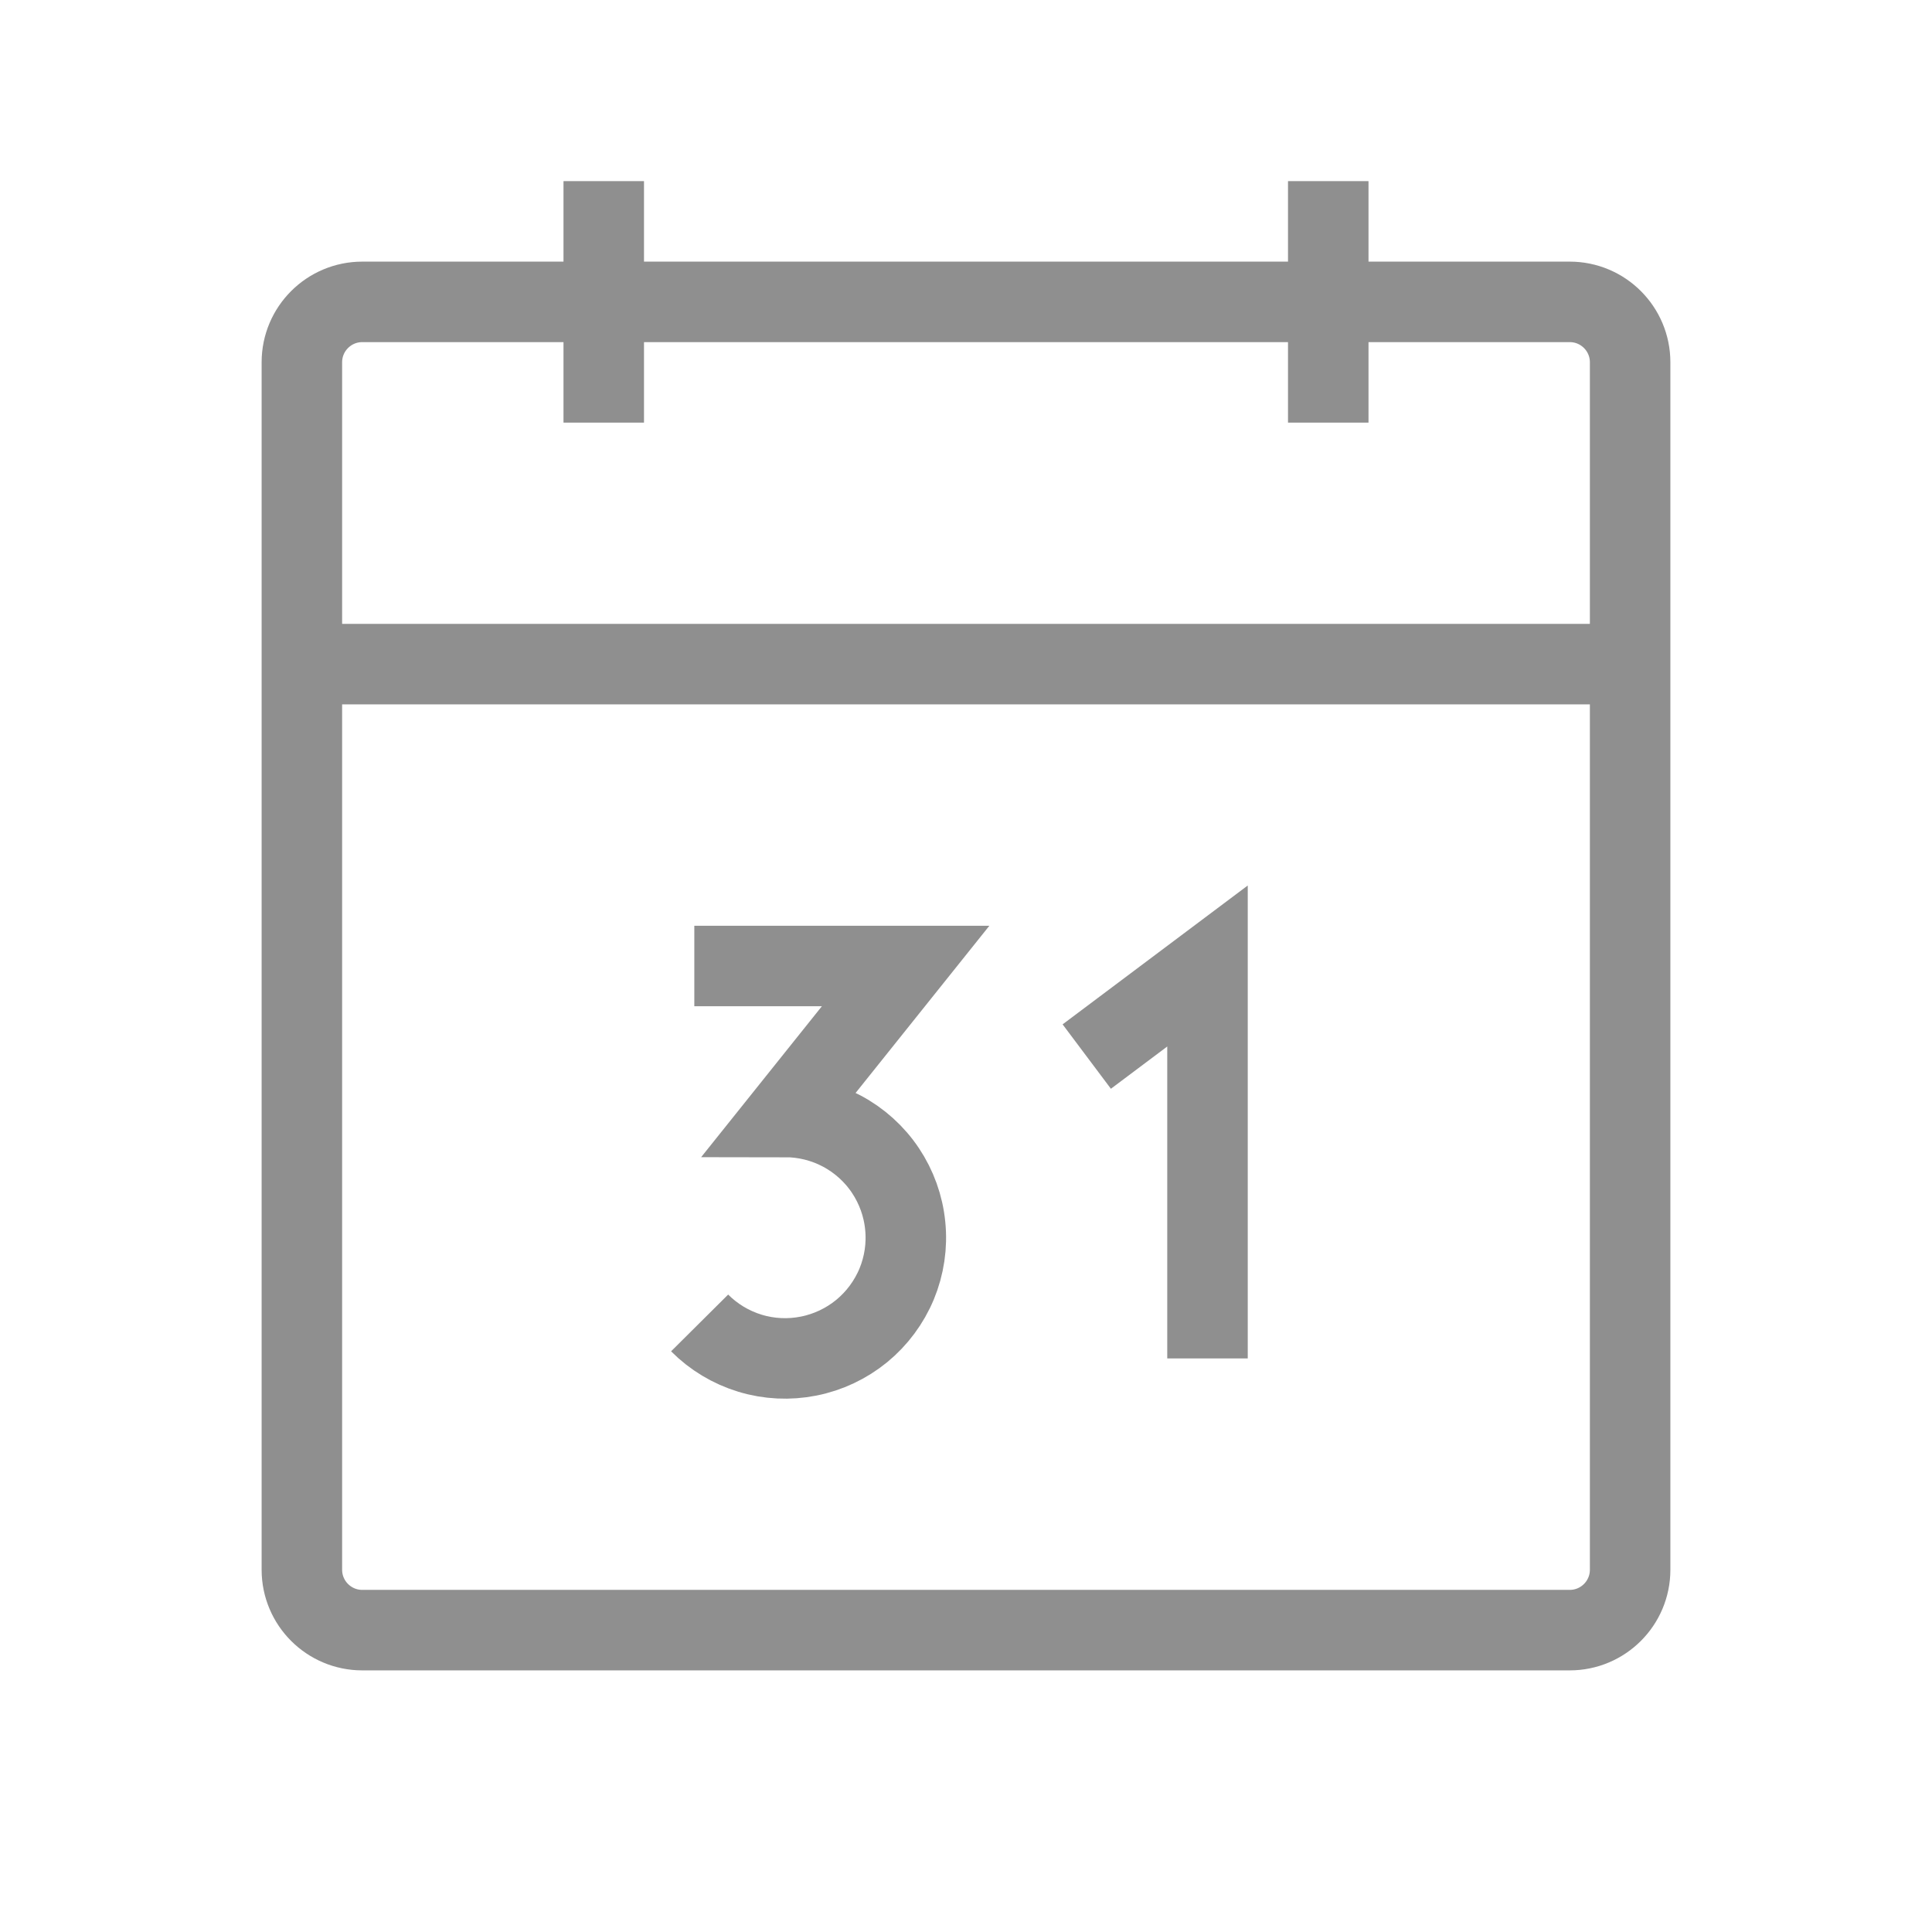 <svg xmlns="http://www.w3.org/2000/svg" width="24" height="24" viewBox="0 0 24 24" fill="none">
  <path d="M19.5 3.75H4.5C4.086 3.75 3.75 4.086 3.75 4.5V19.5C3.75 19.914 4.086 20.25 4.5 20.25H19.5C19.914 20.25 20.25 19.914 20.25 19.5V4.5C20.25 4.086 19.914 3.75 19.5 3.75Z" stroke="#8F8F8F" strokeLinecap="round" strokeLinejoin="round"/>
  <path d="M16.5 2.25V5.25" stroke="#8F8F8F" strokeLinecap="round" strokeLinejoin="round"/>
  <path d="M7.5 2.25V5.25" stroke="#8F8F8F" strokeLinecap="round" strokeLinejoin="round"/>
  <path d="M3.75 8.25H20.25" stroke="#8F8F8F" strokeLinecap="round" strokeLinejoin="round"/>
  <path d="M8.625 12H11.25L9.75 13.875C9.997 13.875 10.24 13.935 10.458 14.051C10.676 14.167 10.862 14.335 10.999 14.54C11.136 14.745 11.221 14.981 11.245 15.227C11.27 15.473 11.233 15.721 11.139 15.949C11.044 16.177 10.895 16.378 10.704 16.535C10.513 16.691 10.287 16.798 10.044 16.846C9.802 16.894 9.552 16.882 9.316 16.81C9.08 16.738 8.865 16.609 8.691 16.434" stroke="#8F8F8F" strokeLinecap="round" strokeLinejoin="round"/>
  <path d="M13.5 13.125L15 12V16.875" stroke="#8F8F8F" strokeLinecap="round" strokeLinejoin="round"/>
</svg>